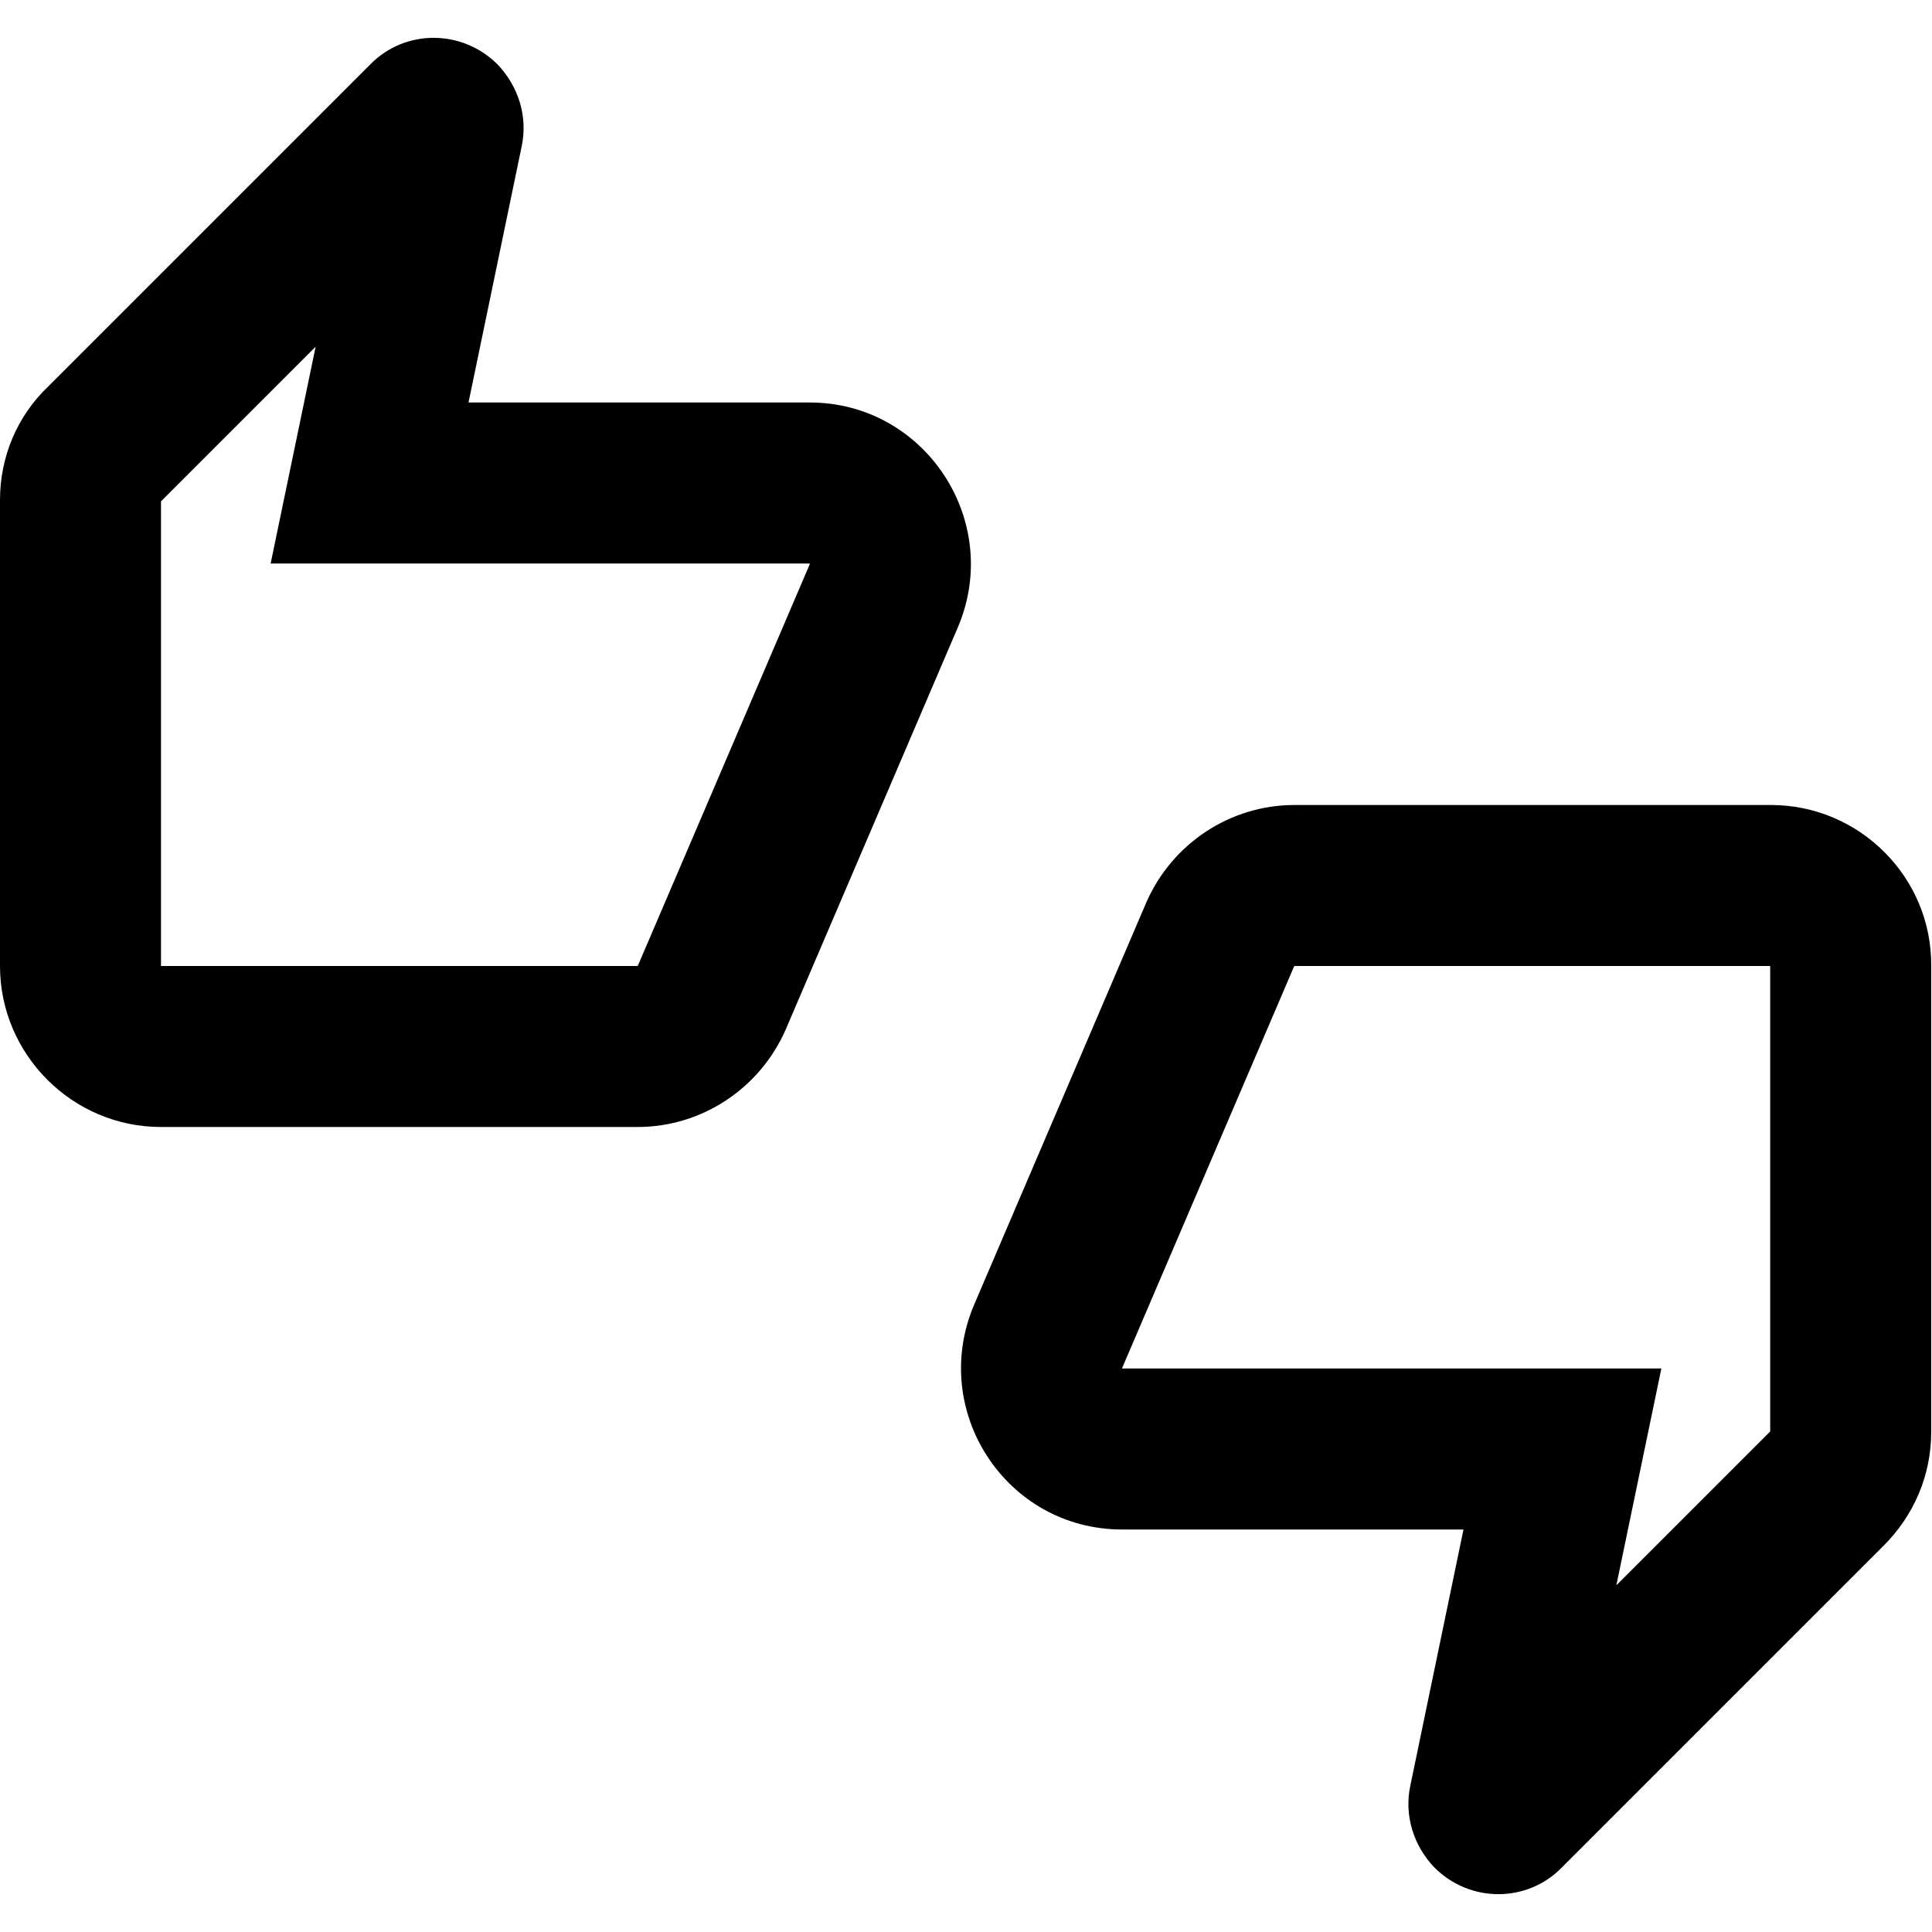 <svg xmlns="http://www.w3.org/2000/svg" viewBox="0 0 24 24"><path fill-rule="evenodd" d="M3.362 7L3.921 4.307L2 6.228V12H7.918C7.918 12 7.917 12 7.918 12C7.921 11.998 7.925 11.994 7.927 11.989L10.059 7.009C10.059 7.009 10.059 7.008 10.059 7.008C10.059 7.007 10.06 7.007 10.06 7.007C10.059 7.005 10.058 7.003 10.057 7.001C10.056 7.001 10.056 7 10.056 7H3.362ZM9.76 12.79C9.44 13.52 8.72 14 7.92 14H2C0.9 14 0 13.1 0 12V6.21C0 5.68 0.21 5.17 0.6 4.8L4.6 0.8C5.03 0.36 5.74 0.36 6.18 0.8C6.44 1.07 6.56 1.45 6.48 1.82L5.82 5H10.06C11.49 5 12.46 6.47 11.9 7.79L9.76 12.79ZM19.4 23.2C18.97 23.64 18.26 23.64 17.82 23.2C17.56 22.93 17.44 22.55 17.52 22.18L18.18 19H13.94C12.5 19 11.54 17.53 12.1 16.21L14.24 11.21C14.56 10.48 15.28 10 16.08 10H22C23.1 10 24 10.9 23.99 12V17.79C23.99 18.32 23.78 18.82 23.4 19.2L19.4 23.2ZM16.073 12.011L13.941 16.991C13.941 16.991 13.941 16.992 13.941 16.992C13.94 16.994 13.939 16.996 13.939 16.997C13.939 16.998 13.94 16.998 13.94 16.999C13.94 16.999 13.94 17 13.94 17H20.638L20.079 19.693L21.986 17.786C21.988 17.784 21.989 17.783 21.99 17.781V12H16.082C16.082 12 16.083 12 16.082 12C16.079 12.002 16.075 12.006 16.073 12.011ZM22 12C22 12 22 12 22 12V12Z" clip-rule="evenodd"/></svg>